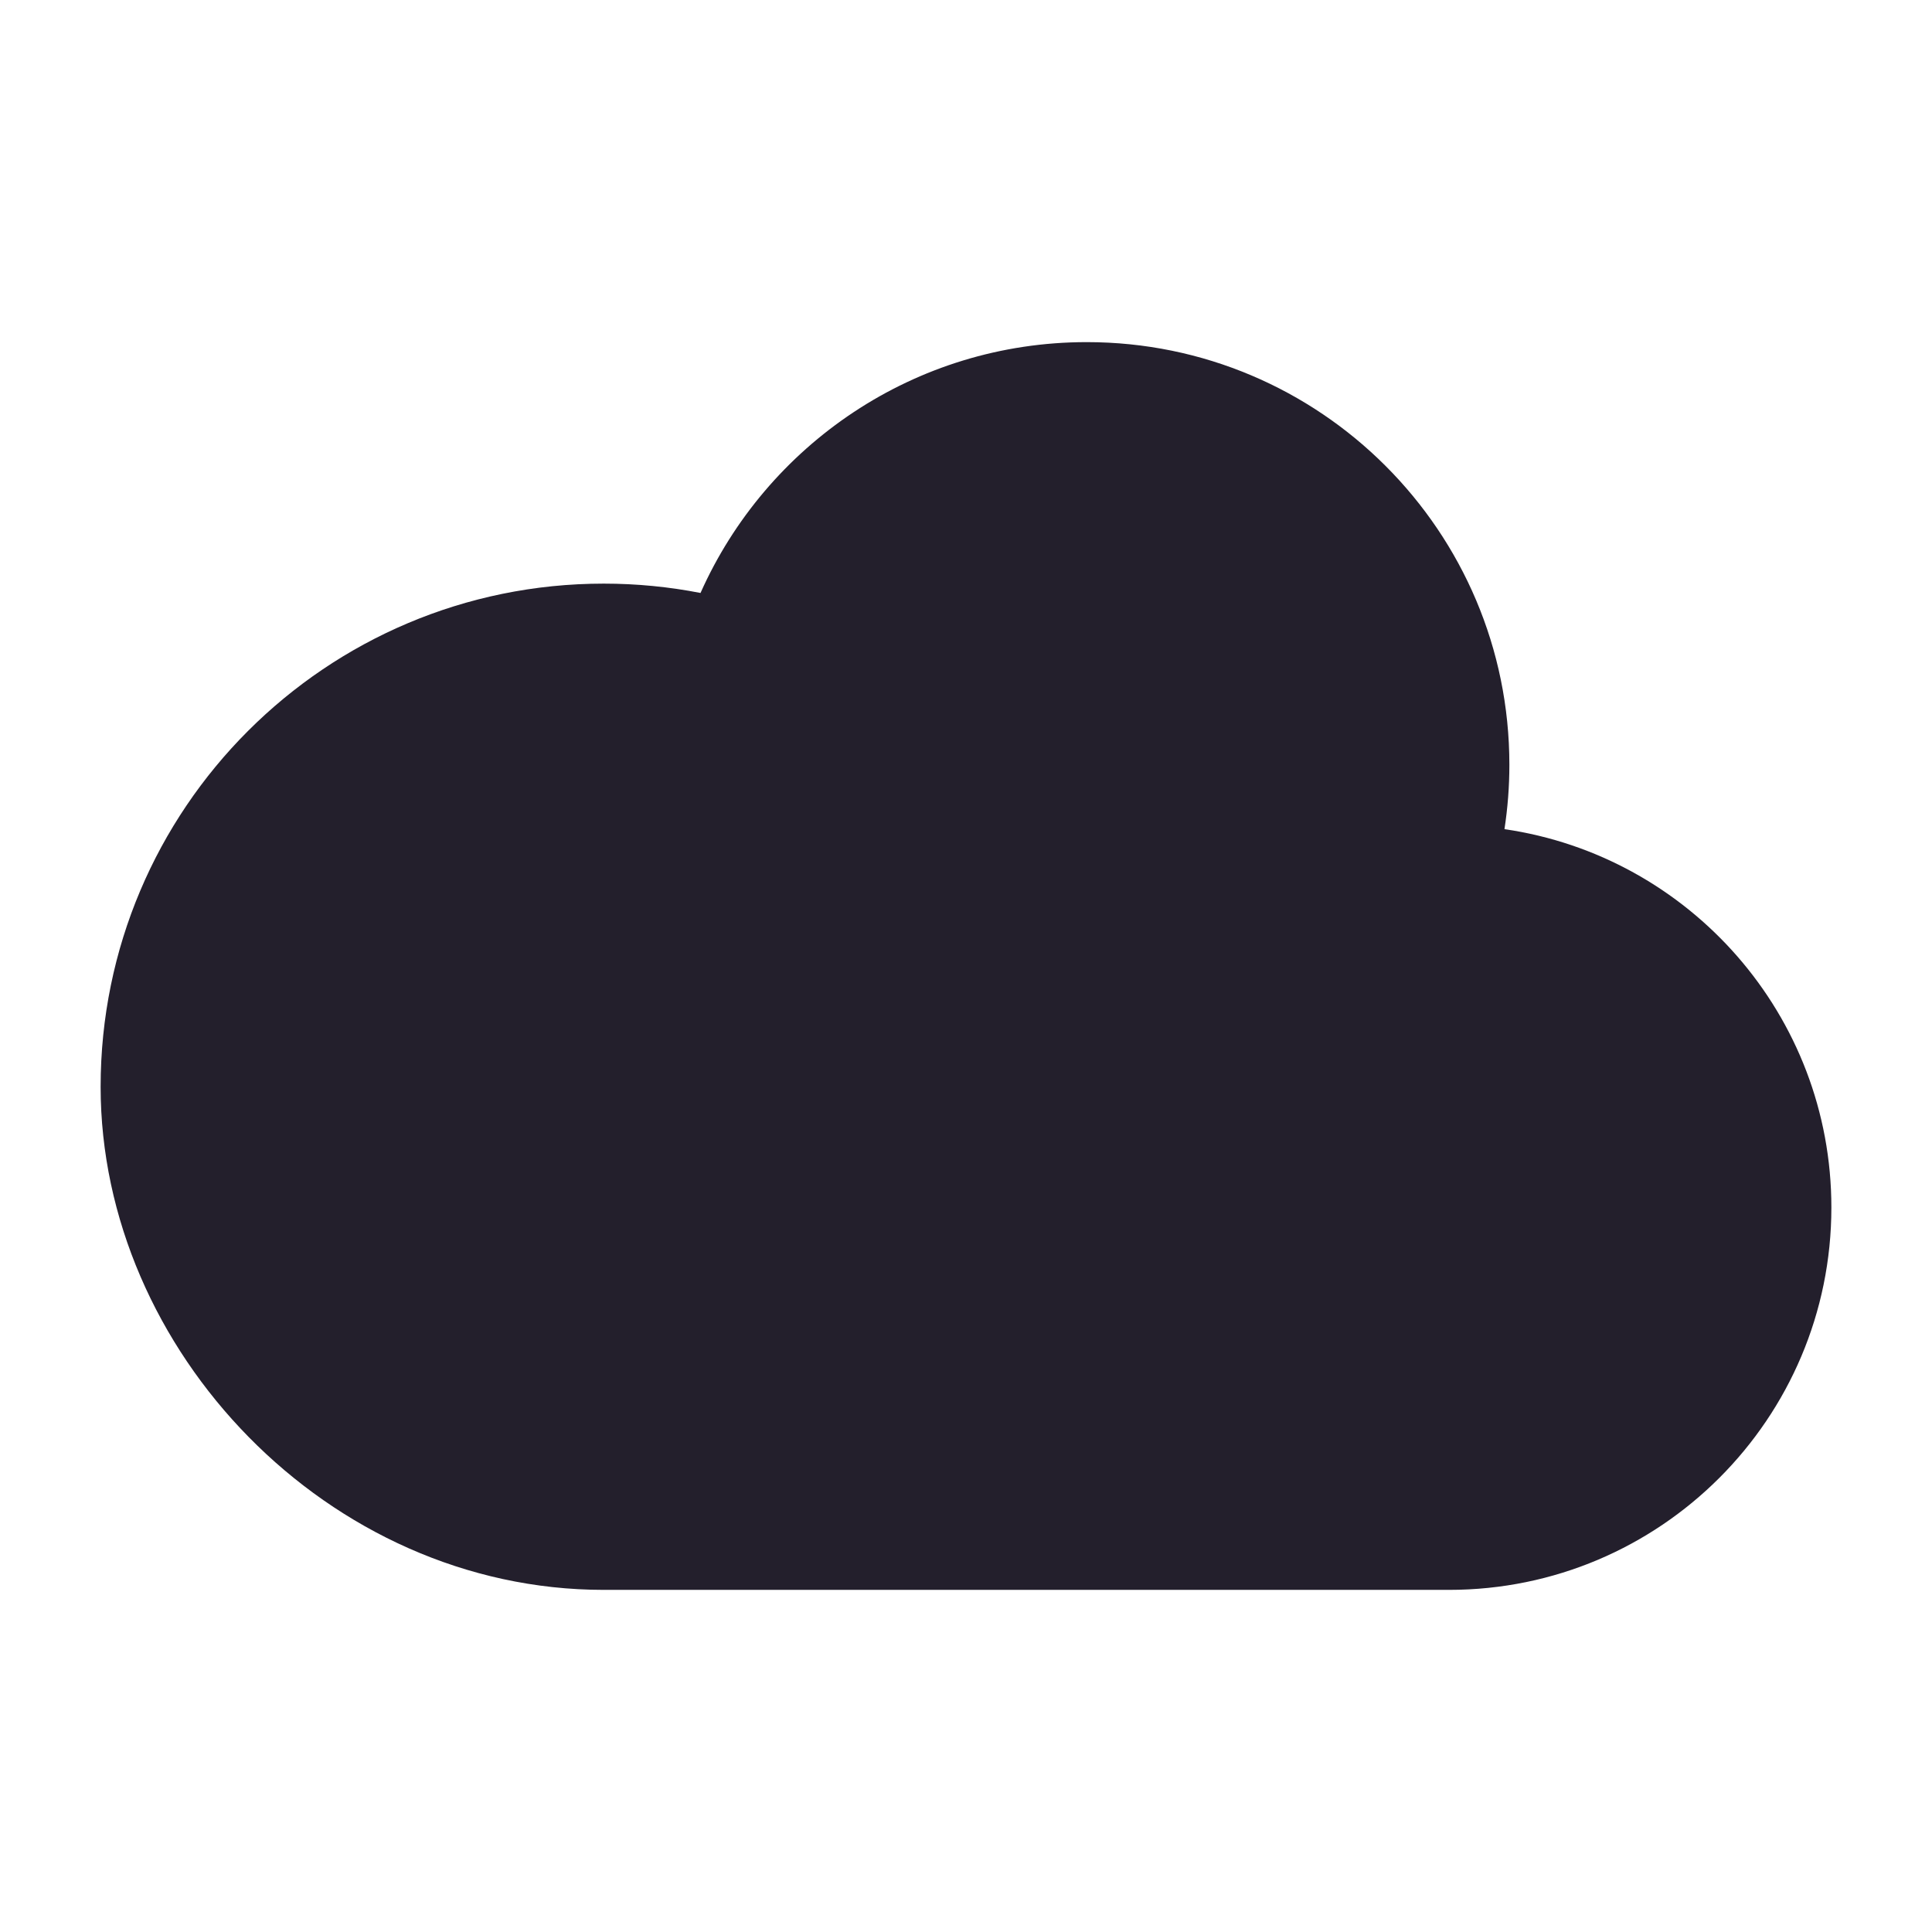 <svg width="24" height="24" viewBox="0 0 24 24" fill="none" xmlns="http://www.w3.org/2000/svg">
<path d="M13.5 4.25C11.36 4.25 9.52 5.53 8.702 7.366C8.313 7.29 7.911 7.25 7.5 7.25C4.048 7.25 1.25 10.048 1.25 13.5C1.25 16.772 4.074 19.75 7.5 19.75H18C20.623 19.75 22.75 17.623 22.75 15C22.75 12.611 20.986 10.634 18.689 10.3C18.729 10.039 18.75 9.772 18.75 9.5C18.75 6.601 16.399 4.25 13.5 4.25Z" fill="#231F2C"/>
</svg>

